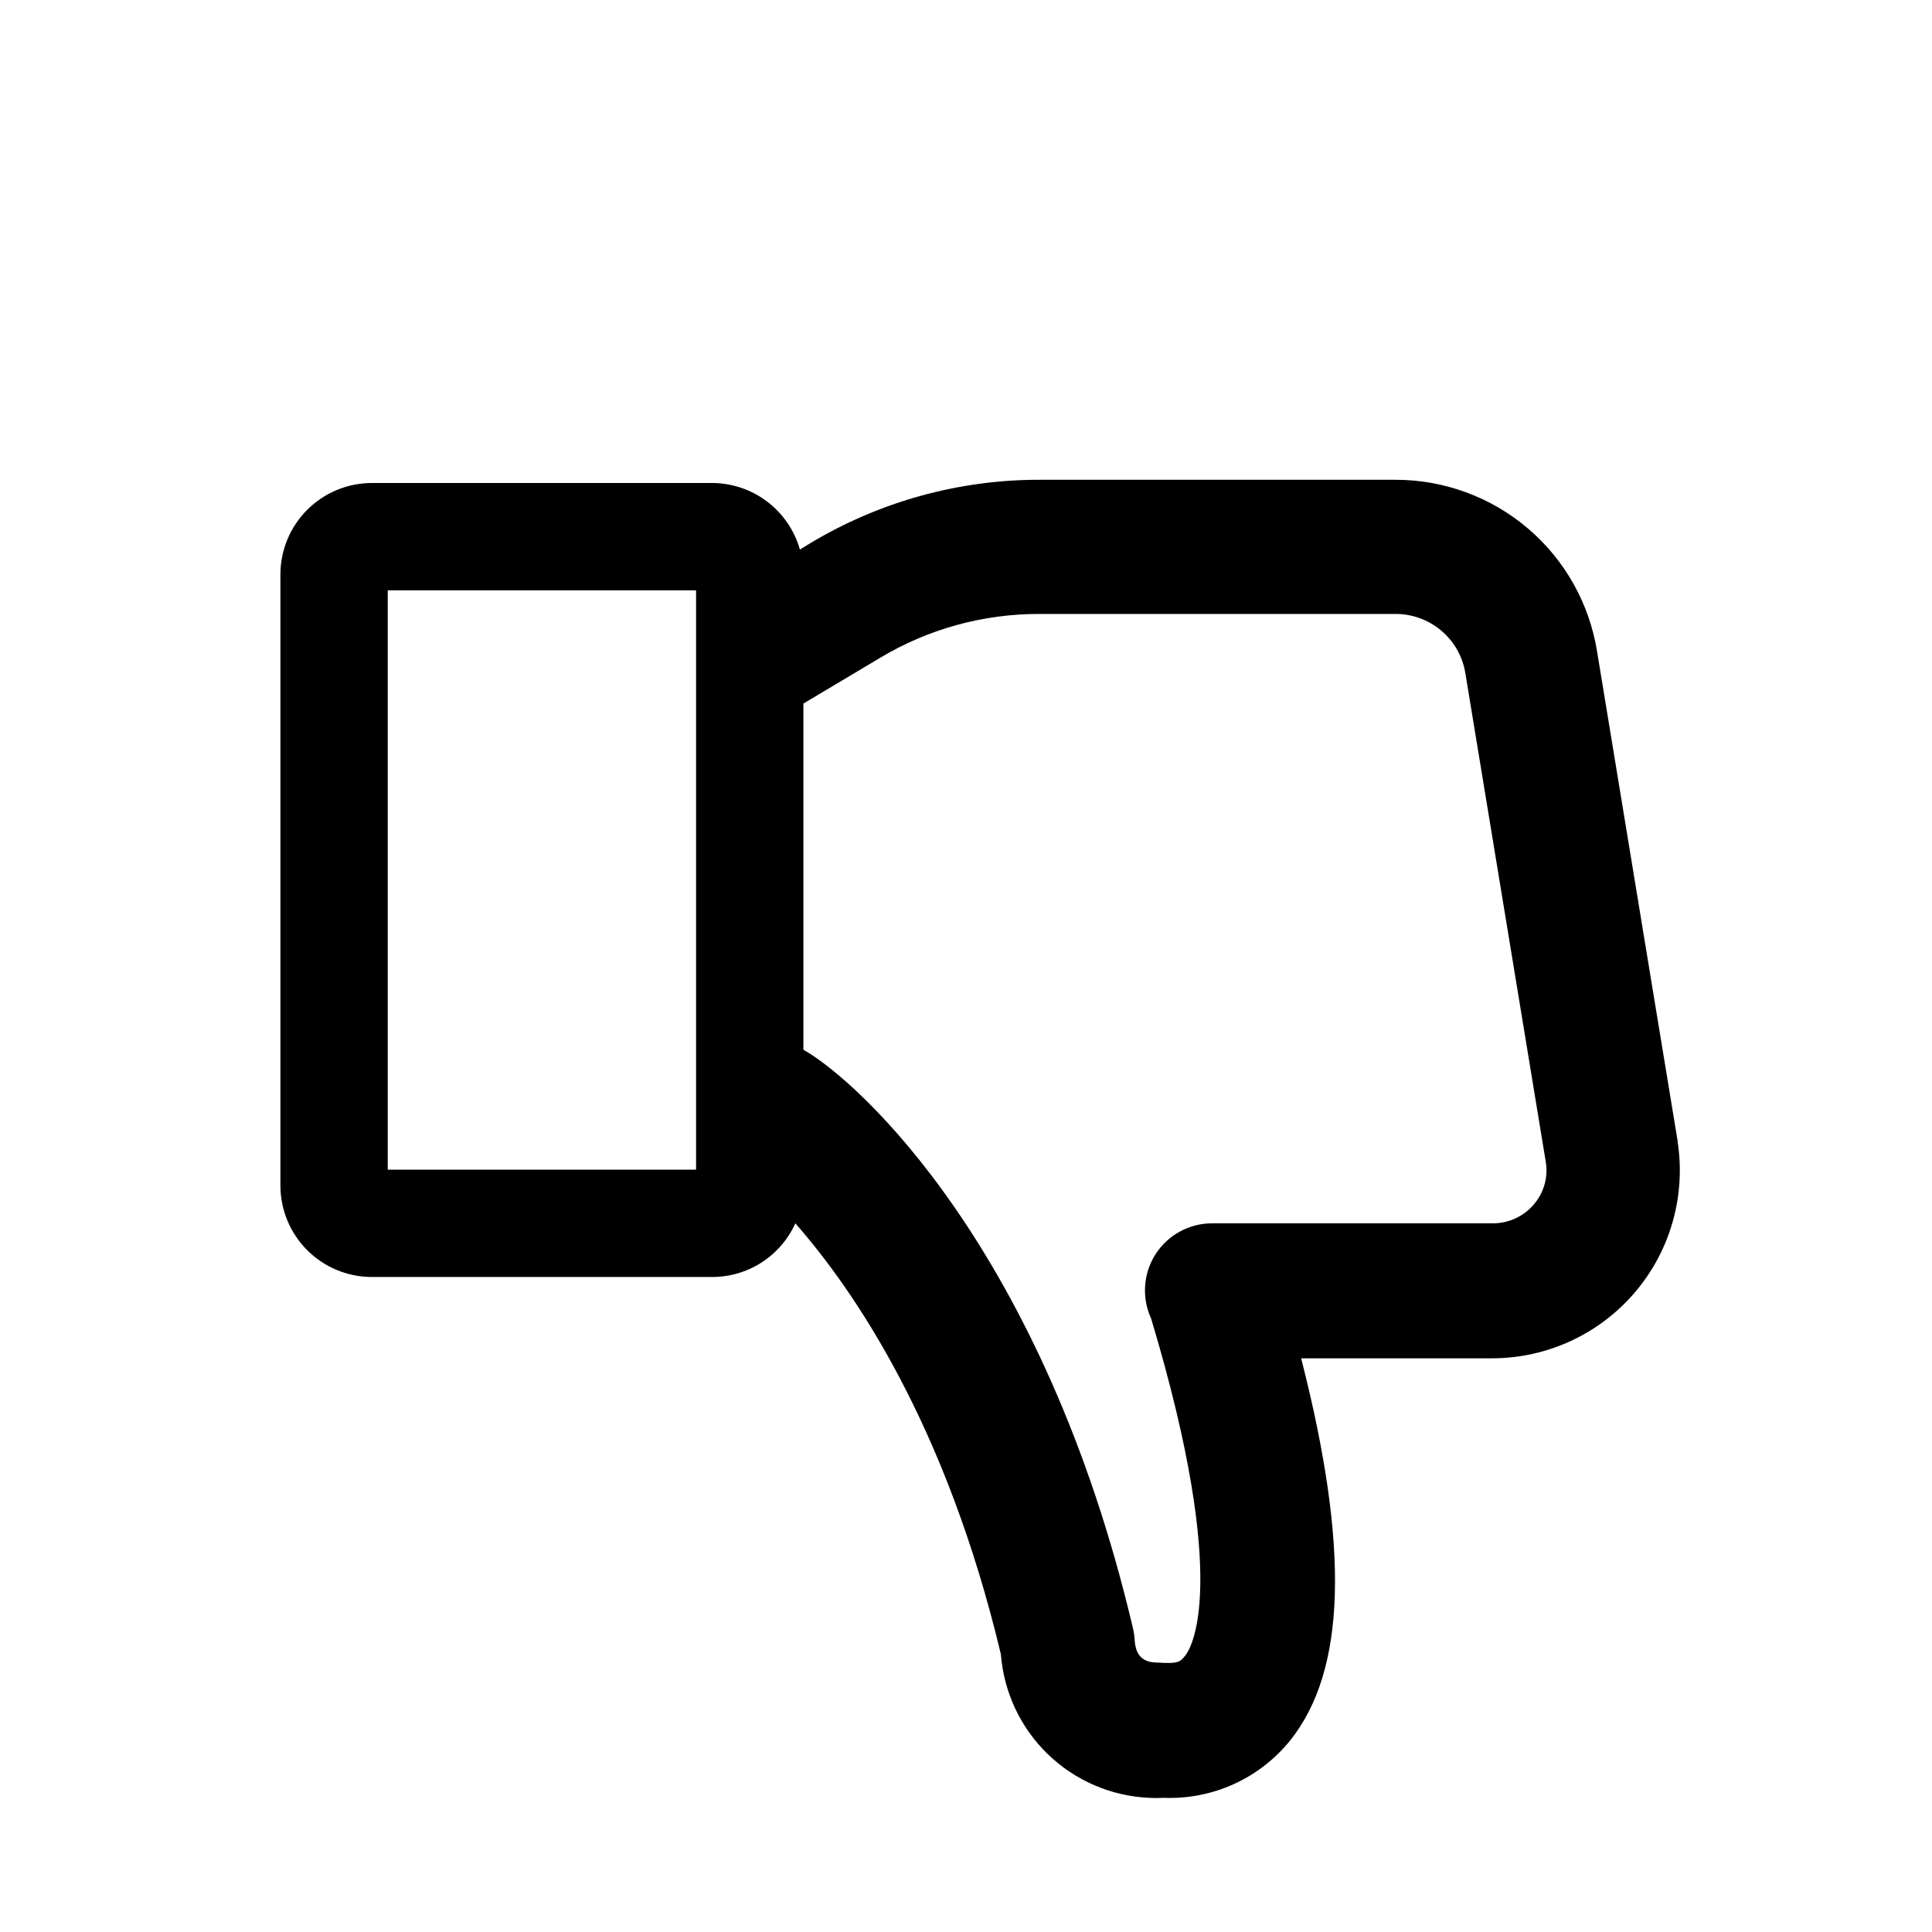 <svg width="72" height="72" viewBox="0 0 72 72" fill="none" xmlns="http://www.w3.org/2000/svg">
<path d="M62.52 42.52L59.52 24.29C59.236 22.501 58.323 20.871 56.944 19.696C55.565 18.521 53.812 17.877 52 17.88H38.73C35.733 17.878 32.791 18.691 30.22 20.23L29.81 20.48C29.608 19.766 29.178 19.138 28.586 18.69C27.994 18.242 27.272 18 26.53 18H13.85C12.949 18.003 12.086 18.362 11.449 18.999C10.812 19.636 10.453 20.499 10.45 21.4V44.19C10.453 45.091 10.812 45.954 11.449 46.591C12.086 47.228 12.949 47.587 13.85 47.59H26.53C27.186 47.592 27.829 47.405 28.381 47.05C28.932 46.695 29.37 46.188 29.64 45.59C31.86 48.12 35.27 53.13 37.3 61.65C37.409 63.063 38.031 64.388 39.05 65.374C40.069 66.36 41.414 66.938 42.83 67C43.013 67.01 43.197 67.01 43.38 67C44.278 67.034 45.172 66.857 45.99 66.484C46.808 66.111 47.527 65.551 48.09 64.85C50.16 62.25 50.3 57.69 48.49 50.62H55.65C56.656 50.613 57.648 50.39 58.56 49.965C59.471 49.54 60.281 48.923 60.932 48.158C61.584 47.392 62.064 46.495 62.337 45.527C62.611 44.559 62.674 43.544 62.52 42.55V42.52ZM25.94 43.59H14.45V22H25.94V43.59ZM57.14 44.91C56.954 45.122 56.725 45.292 56.468 45.41C56.211 45.527 55.932 45.588 55.65 45.59H45.17C44.75 45.59 44.337 45.695 43.969 45.897C43.6 46.099 43.289 46.389 43.062 46.743C42.836 47.097 42.703 47.502 42.675 47.921C42.646 48.34 42.724 48.759 42.9 49.14C45.9 59.14 44.36 61.47 44.17 61.7C43.98 61.93 43.92 62.01 43.17 61.96C42.85 61.96 42.35 61.91 42.29 61.17C42.282 61.002 42.259 60.834 42.22 60.67C38.9 46.57 32 40.28 29.94 39.12V26.22L32.79 24.52C34.584 23.443 36.638 22.876 38.73 22.88H52C52.627 22.877 53.235 23.098 53.713 23.503C54.192 23.908 54.51 24.471 54.61 25.09L57.61 43.32C57.654 43.603 57.635 43.893 57.553 44.168C57.472 44.443 57.331 44.696 57.14 44.91Z" fill="black"/>
</svg>
